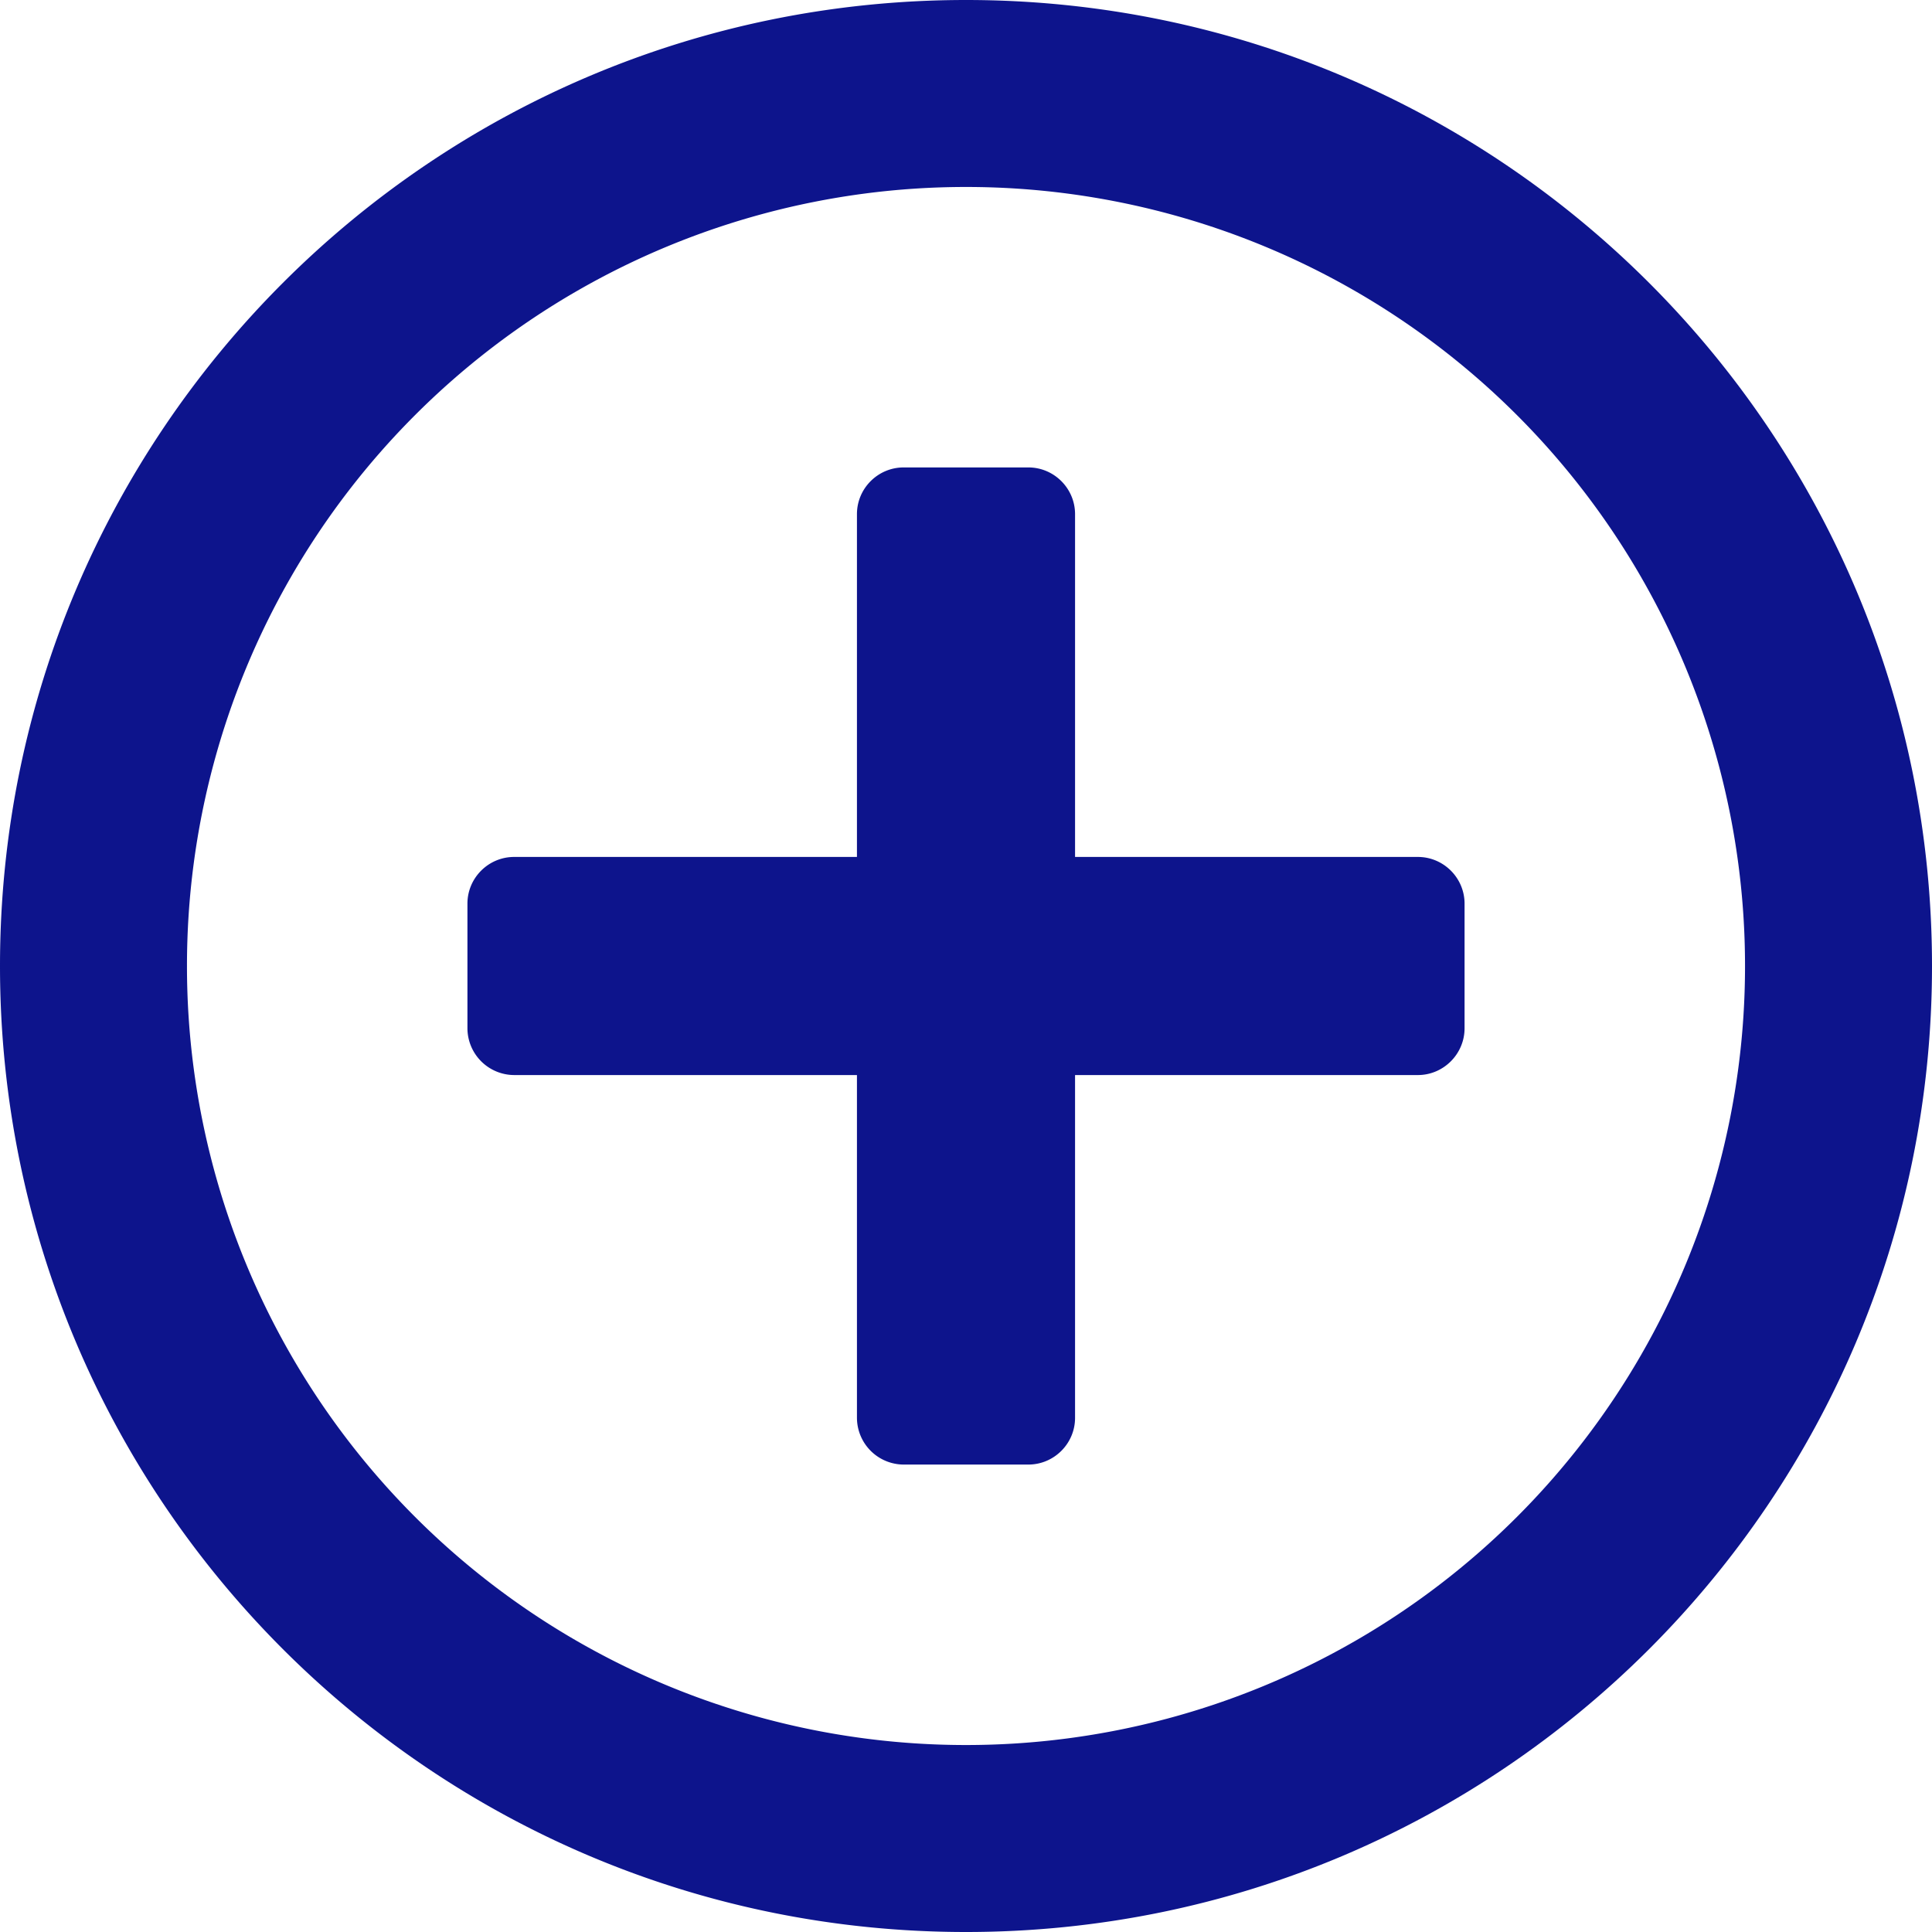 <svg viewBox="0 0 18 18" xmlns="http://www.w3.org/2000/svg"><path d="M13.645 8.42v1.16c0 .24-.196.436-.435.436h-3.194v3.194c0 .24-.196.435-.435.435H8.419a.437.437 0 01-.435-.435v-3.194H4.79a.437.437 0 01-.435-.435V8.419c0-.24.196-.435.435-.435h3.194V4.79c0-.24.196-.435.435-.435h1.162c.24 0 .435.196.435.435v3.194h3.194c.24 0 .435.196.435.435zM18 9c0 4.972-4.028 9-9 9s-9-4.028-9-9 4.028-9 9-9 9 4.028 9 9zm-1.742 0A7.256 7.256 0 009 1.742 7.256 7.256 0 001.742 9 7.256 7.256 0 009 16.258 7.256 7.256 0 0016.258 9z" fill="#0D148C" fill-rule="evenodd"/></svg>